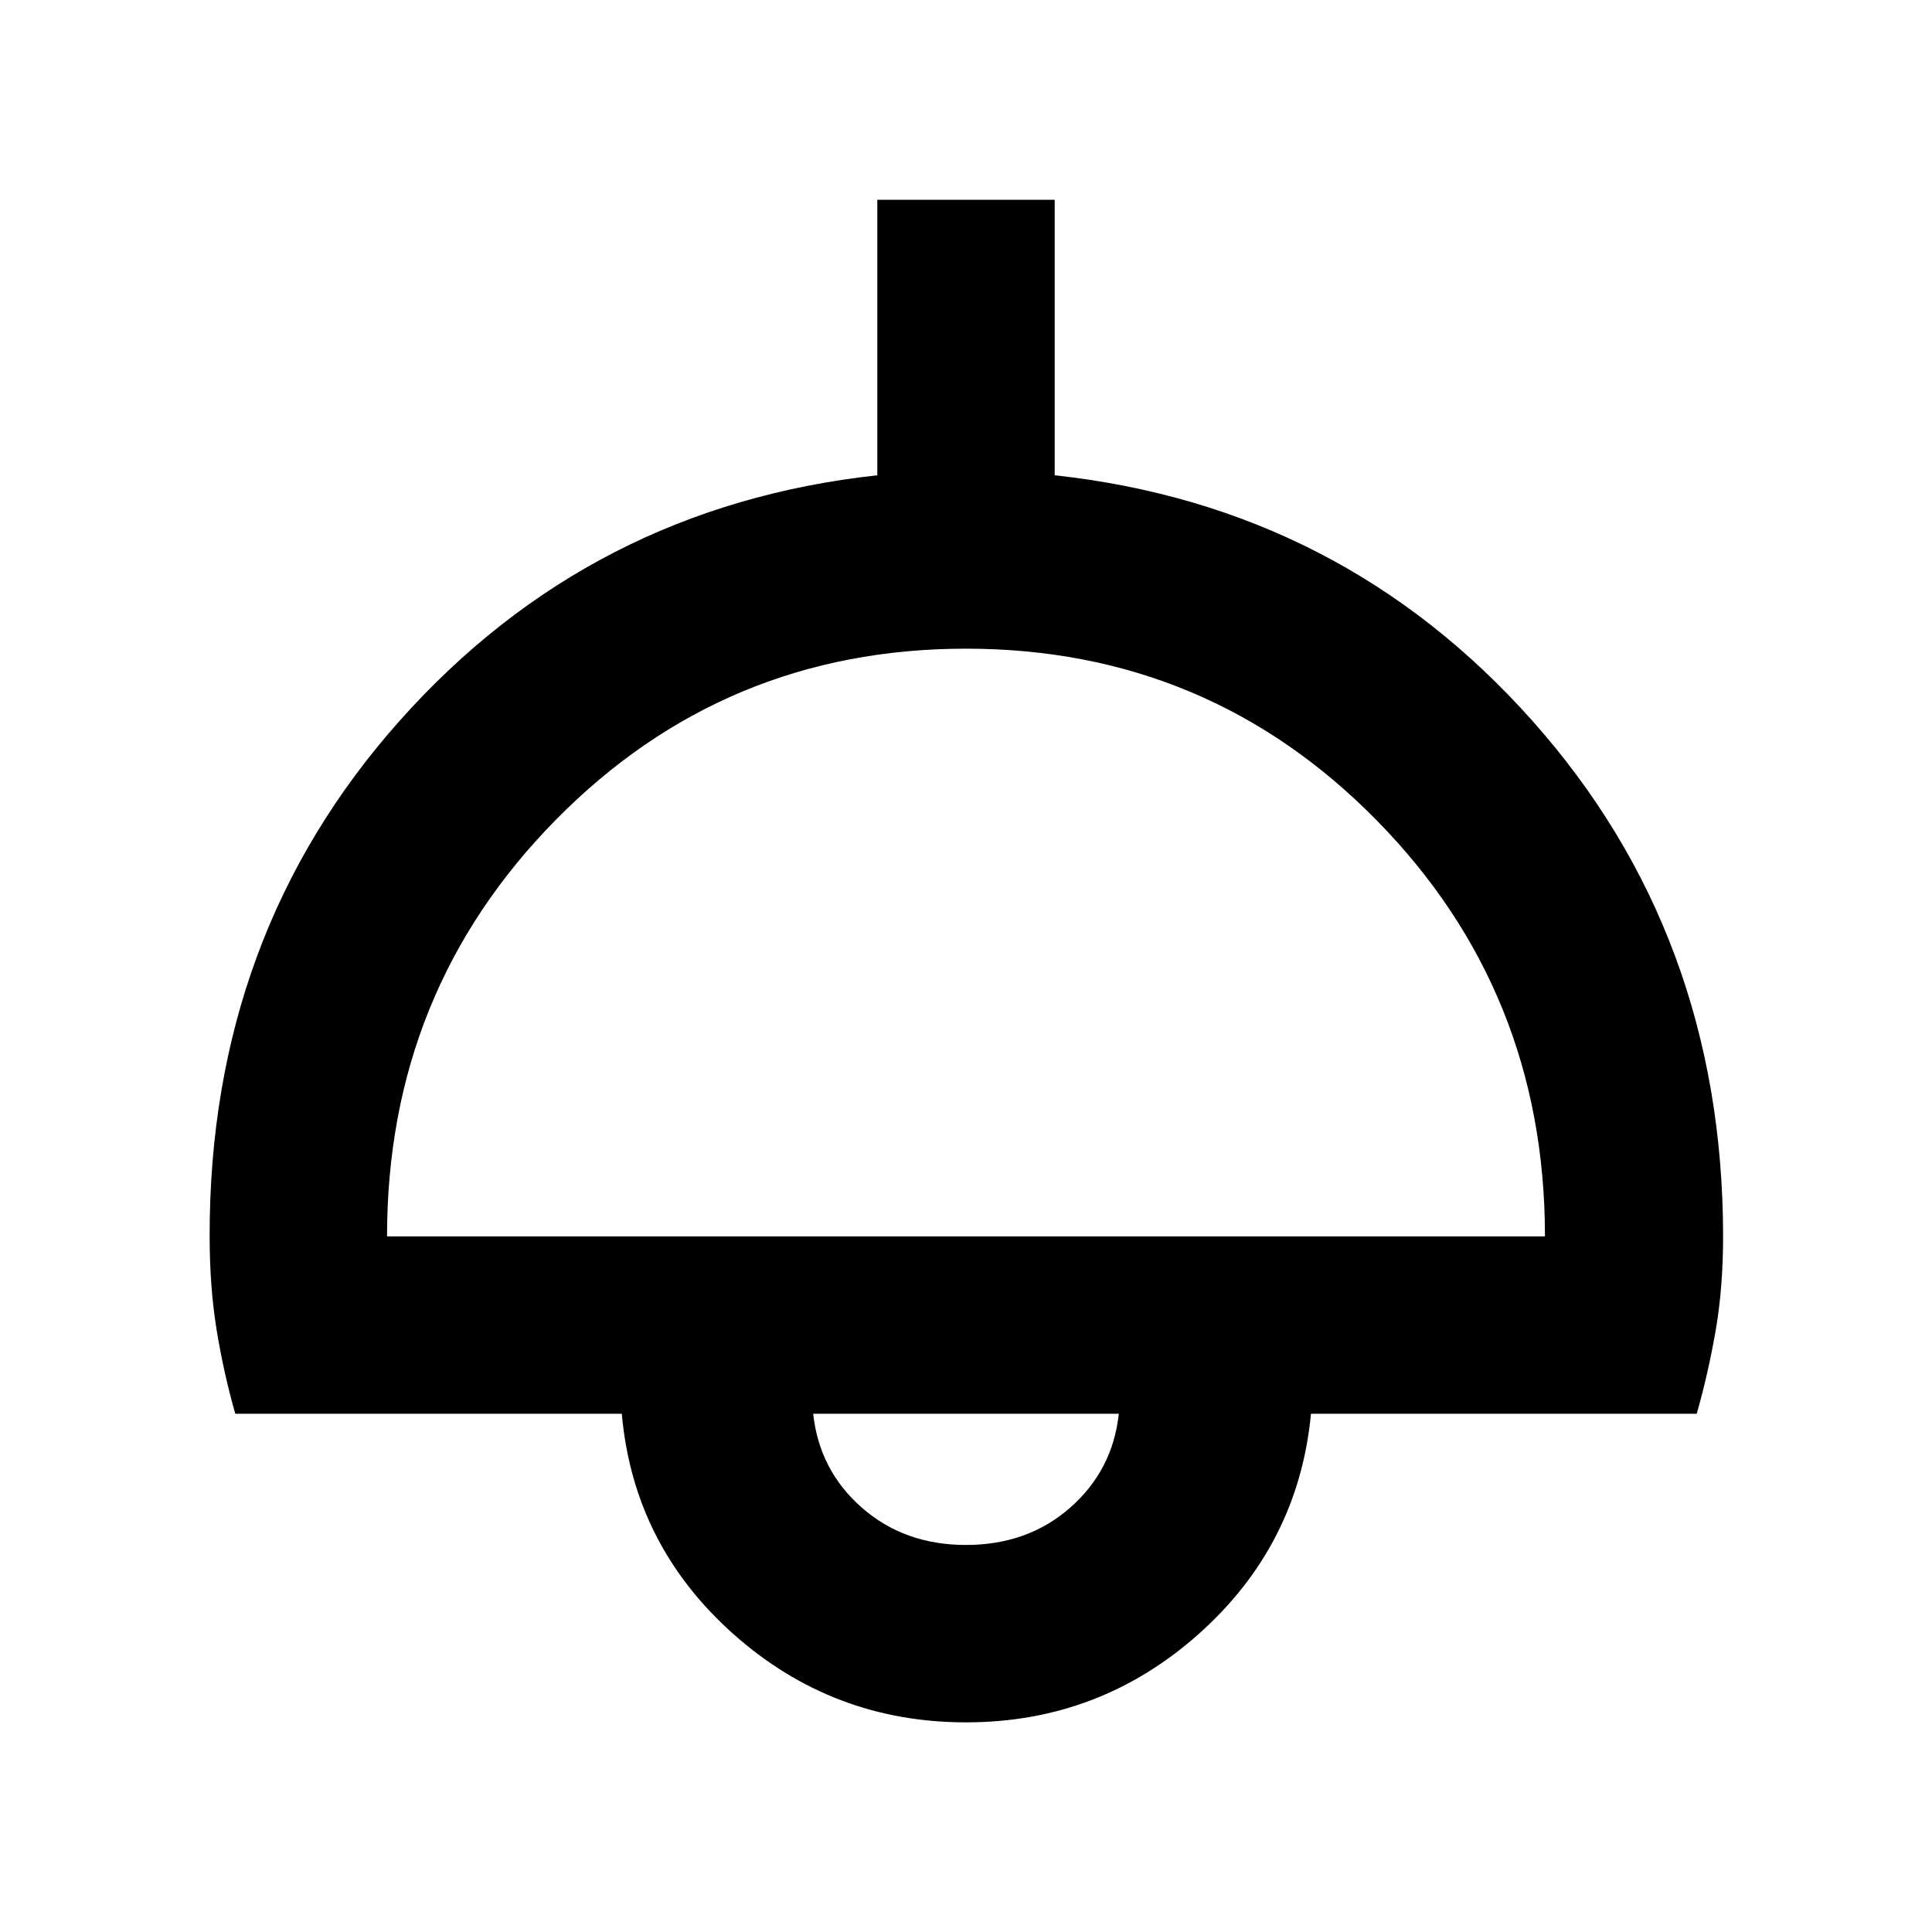 <svg xmlns="http://www.w3.org/2000/svg" height="40" viewBox="0 -960 960 960" width="40"><path d="M480-104.17q-66.45 0-115.83-44.1-49.37-44.11-55.21-109.24H116.91q-5.68-19.85-9.21-41.29-3.53-21.45-3.53-46.85-.27-149.89 94.47-256.27t237.29-121.92v-136.89h88.14v136.89q142.55 15.54 237.29 121.92 94.74 106.38 94.84 256.27 0 25.4-3.71 46.85-3.72 21.44-9.4 41.29H651.42q-6.22 65.13-55.59 109.24-49.38 44.1-115.83 44.1ZM192.32-345.65h575.36q0-121.77-83.78-206.9-83.78-85.13-203.9-85.13t-203.9 85.13q-83.78 85.13-83.78 206.9ZM480-192.32q30.68 0 51.8-18.57 21.11-18.57 24.13-46.62H404.07q3.02 28.05 24.13 46.62 21.12 18.57 51.8 18.57Zm0-65.19Z"/></svg>